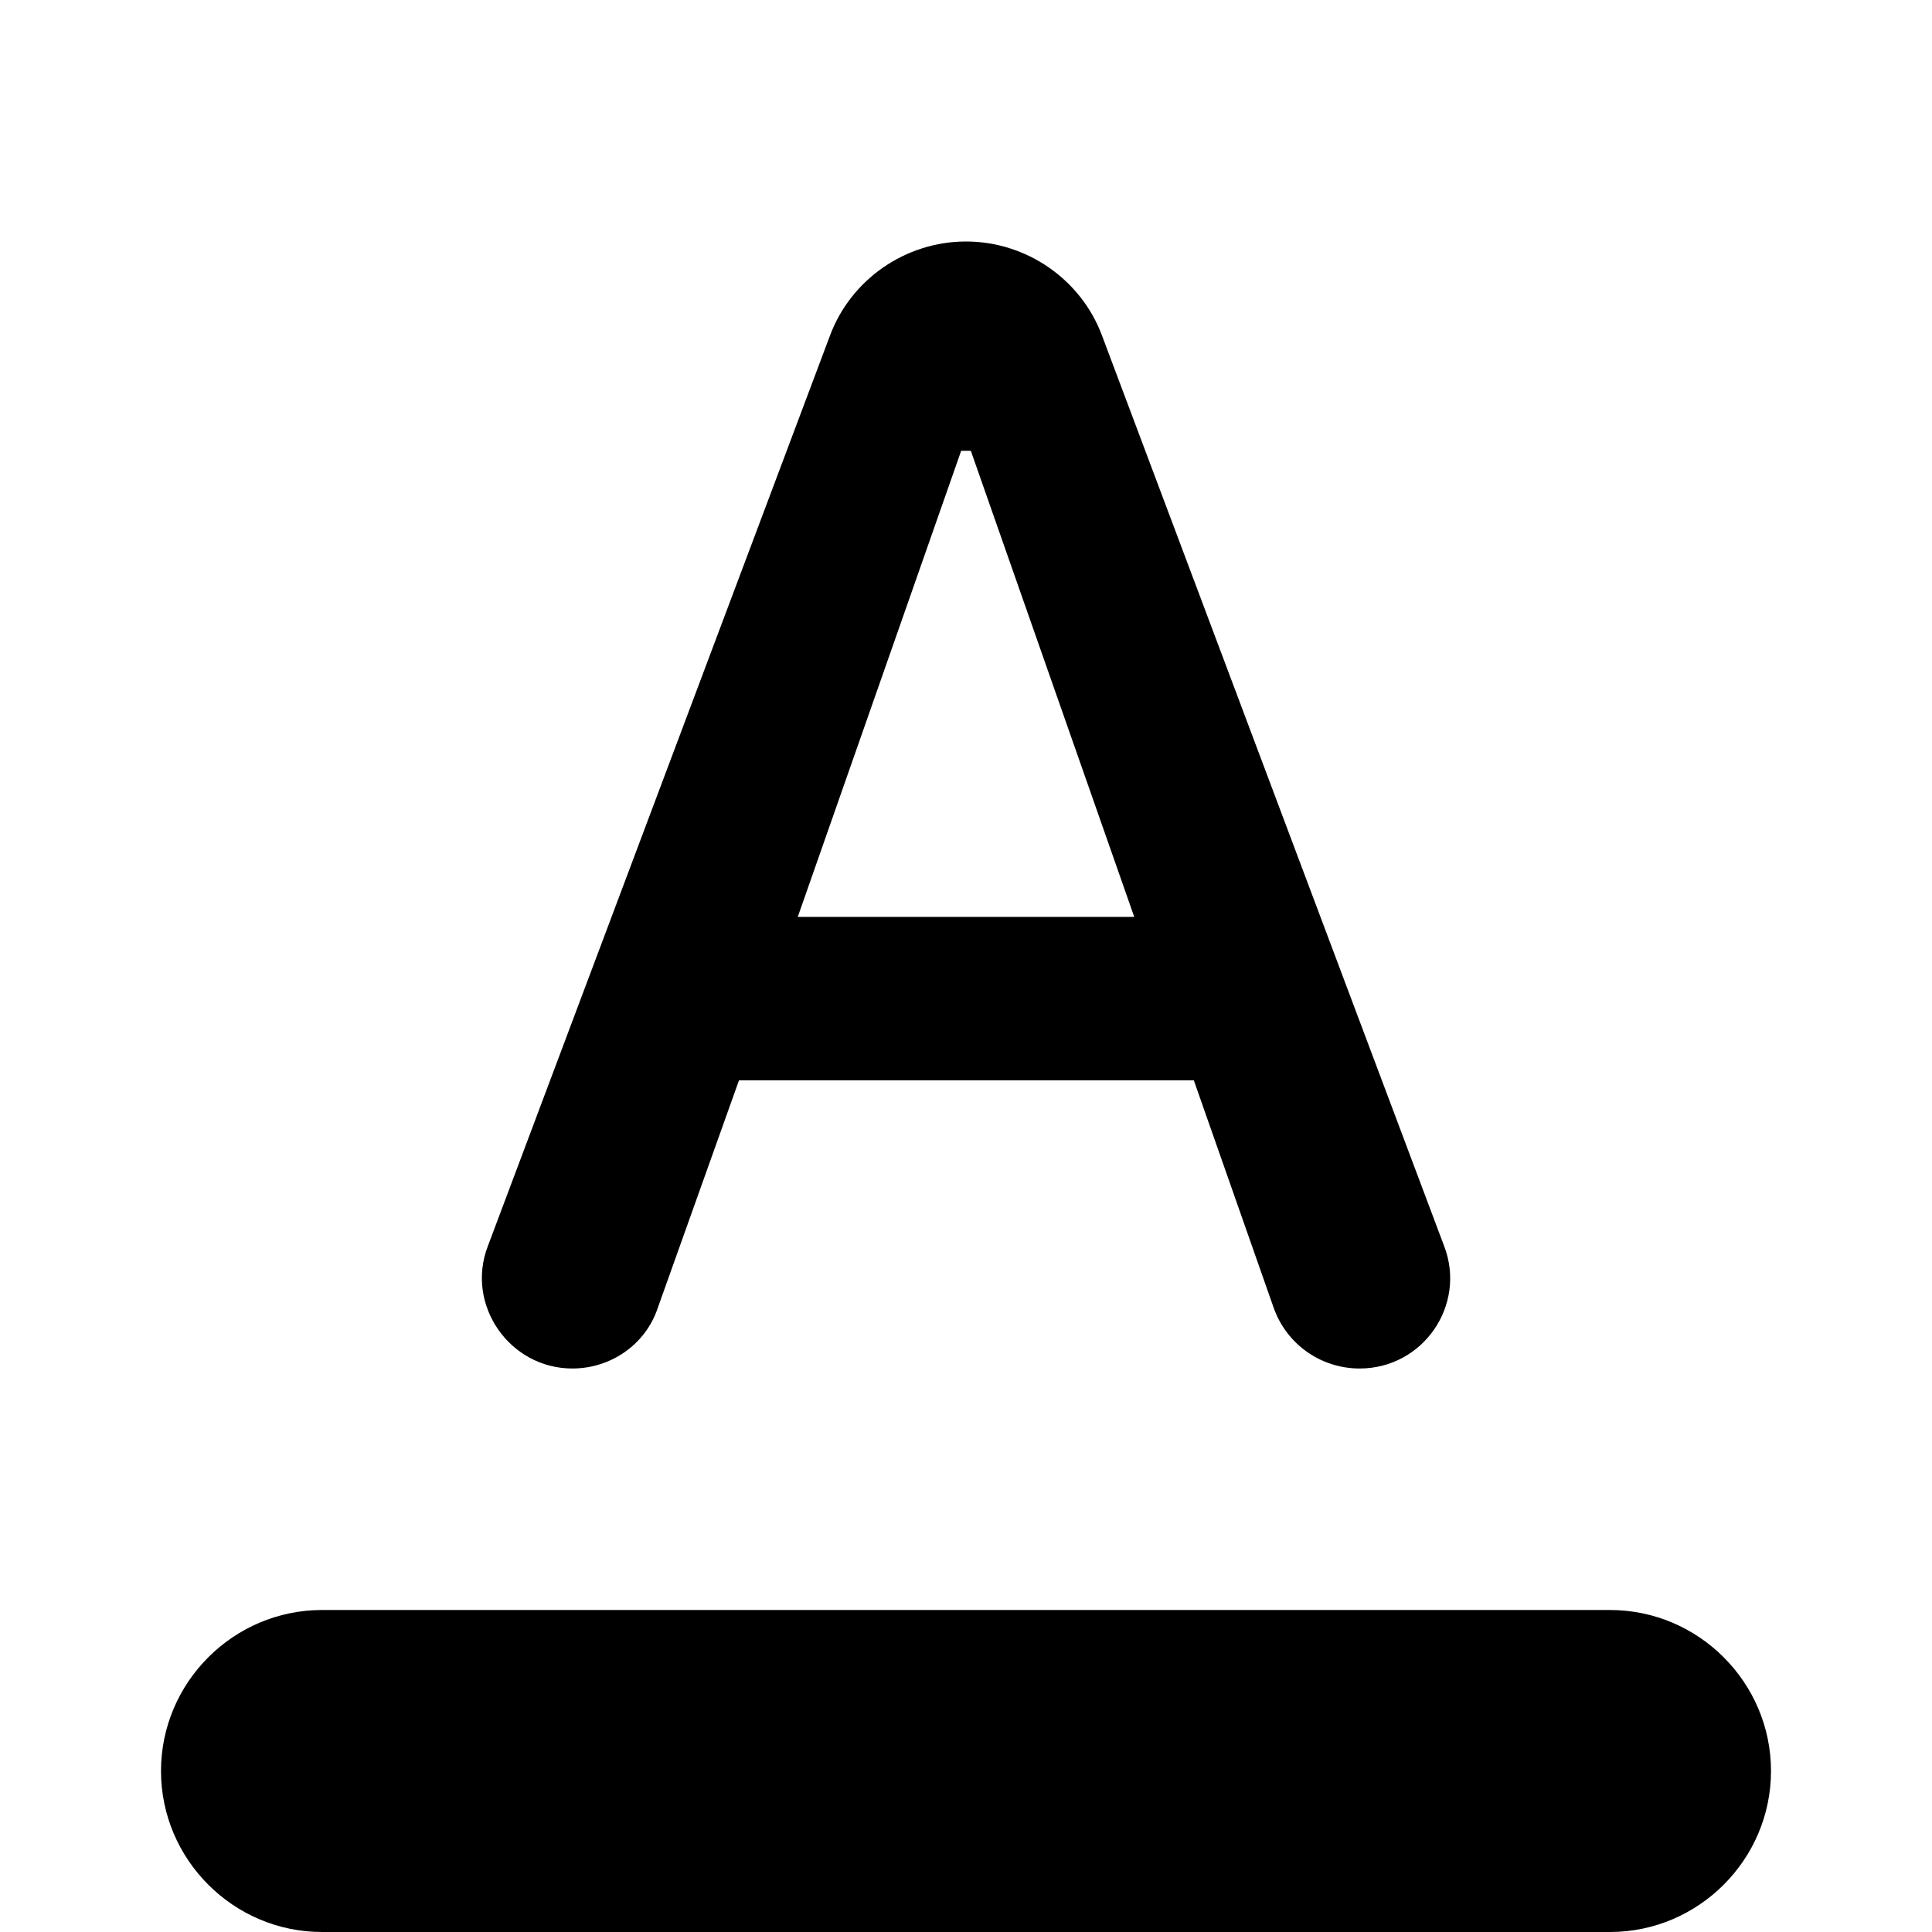 <svg viewBox="0 0 24 24" title="FormatColorTextRounded" xmlns="http://www.w3.org/2000/svg"><path d="M20 20H4c-1.1 0-2 .9-2 2s.9 2 2 2h16c1.1 0 2-.9 2-2s-.9-2-2-2zM7.11 17c.48 0 .91-.3 1.06-.75l1.01-2.83h5.65l.99 2.82c.16.46.59.76 1.07.76.79 0 1.33-.79 1.05-1.52L13.69 4.17C13.43 3.47 12.75 3 12 3s-1.43.47-1.69 1.17L6.06 15.48c-.28.73.27 1.52 1.05 1.52zm4.83-11.4h.12l2.03 5.79H9.91l2.03-5.79z"></path></svg>